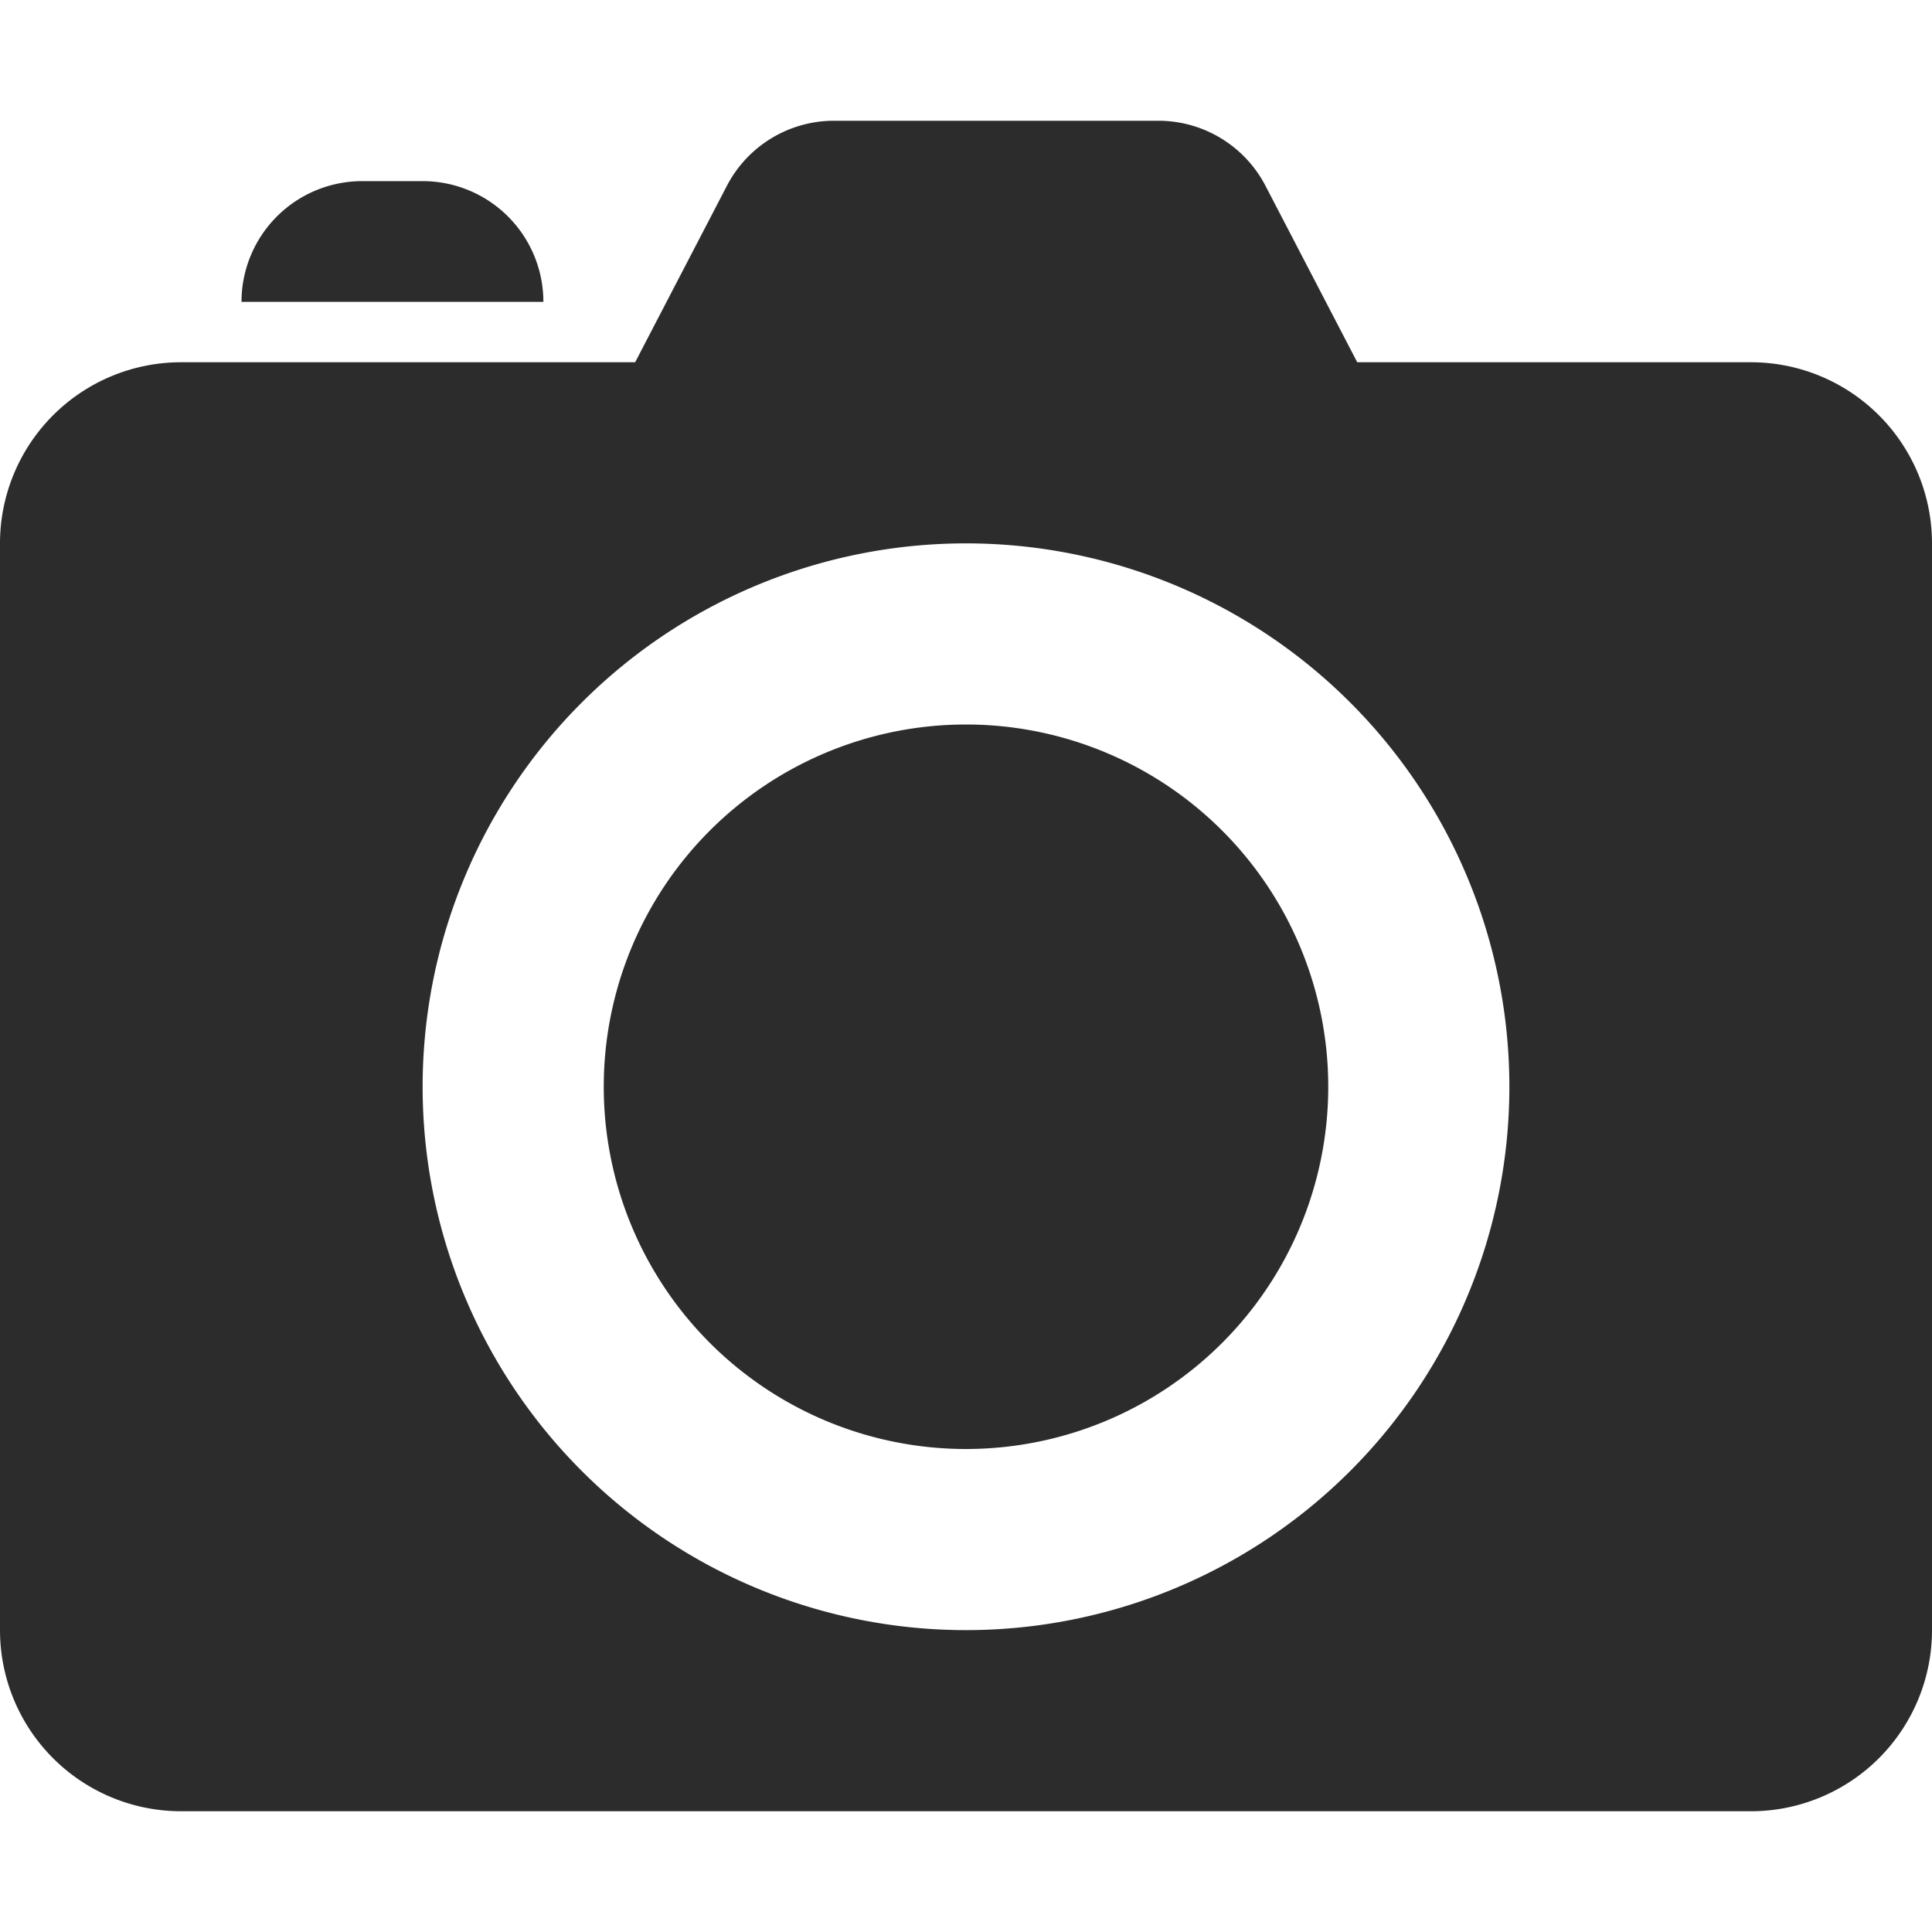 <?xml version="1.0" standalone="no"?><!DOCTYPE svg PUBLIC "-//W3C//DTD SVG 1.1//EN" "http://www.w3.org/Graphics/SVG/1.1/DTD/svg11.dtd"><svg t="1642563390165" class="icon" viewBox="0 0 1024 1024" version="1.1" xmlns="http://www.w3.org/2000/svg" p-id="2150" xmlns:xlink="http://www.w3.org/1999/xlink" width="25" height="25"><defs><style type="text/css"></style></defs><path d="M613.952 64a64 64 0 0 1 56.768 34.464L719.36 192H928a96 96 0 0 1 96 96v576a96 96 0 0 1-96 96H96a96 96 0 0 1-96-96V288a96 96 0 0 1 96-96h240.64l48.64-93.536A64 64 0 0 1 442.048 64h171.904zM512 288a288 288 0 1 0 0 576 288 288 0 0 0 0-576z m0 96a192 192 0 1 1 0 384 192 192 0 0 1 0-384z" p-id="2151" fill="#2c2c2c"></path><path d="M192 96h32a64 64 0 0 1 64 64H128a64 64 0 0 1 64-64z" p-id="2152" fill="#2c2c2c"></path></svg>